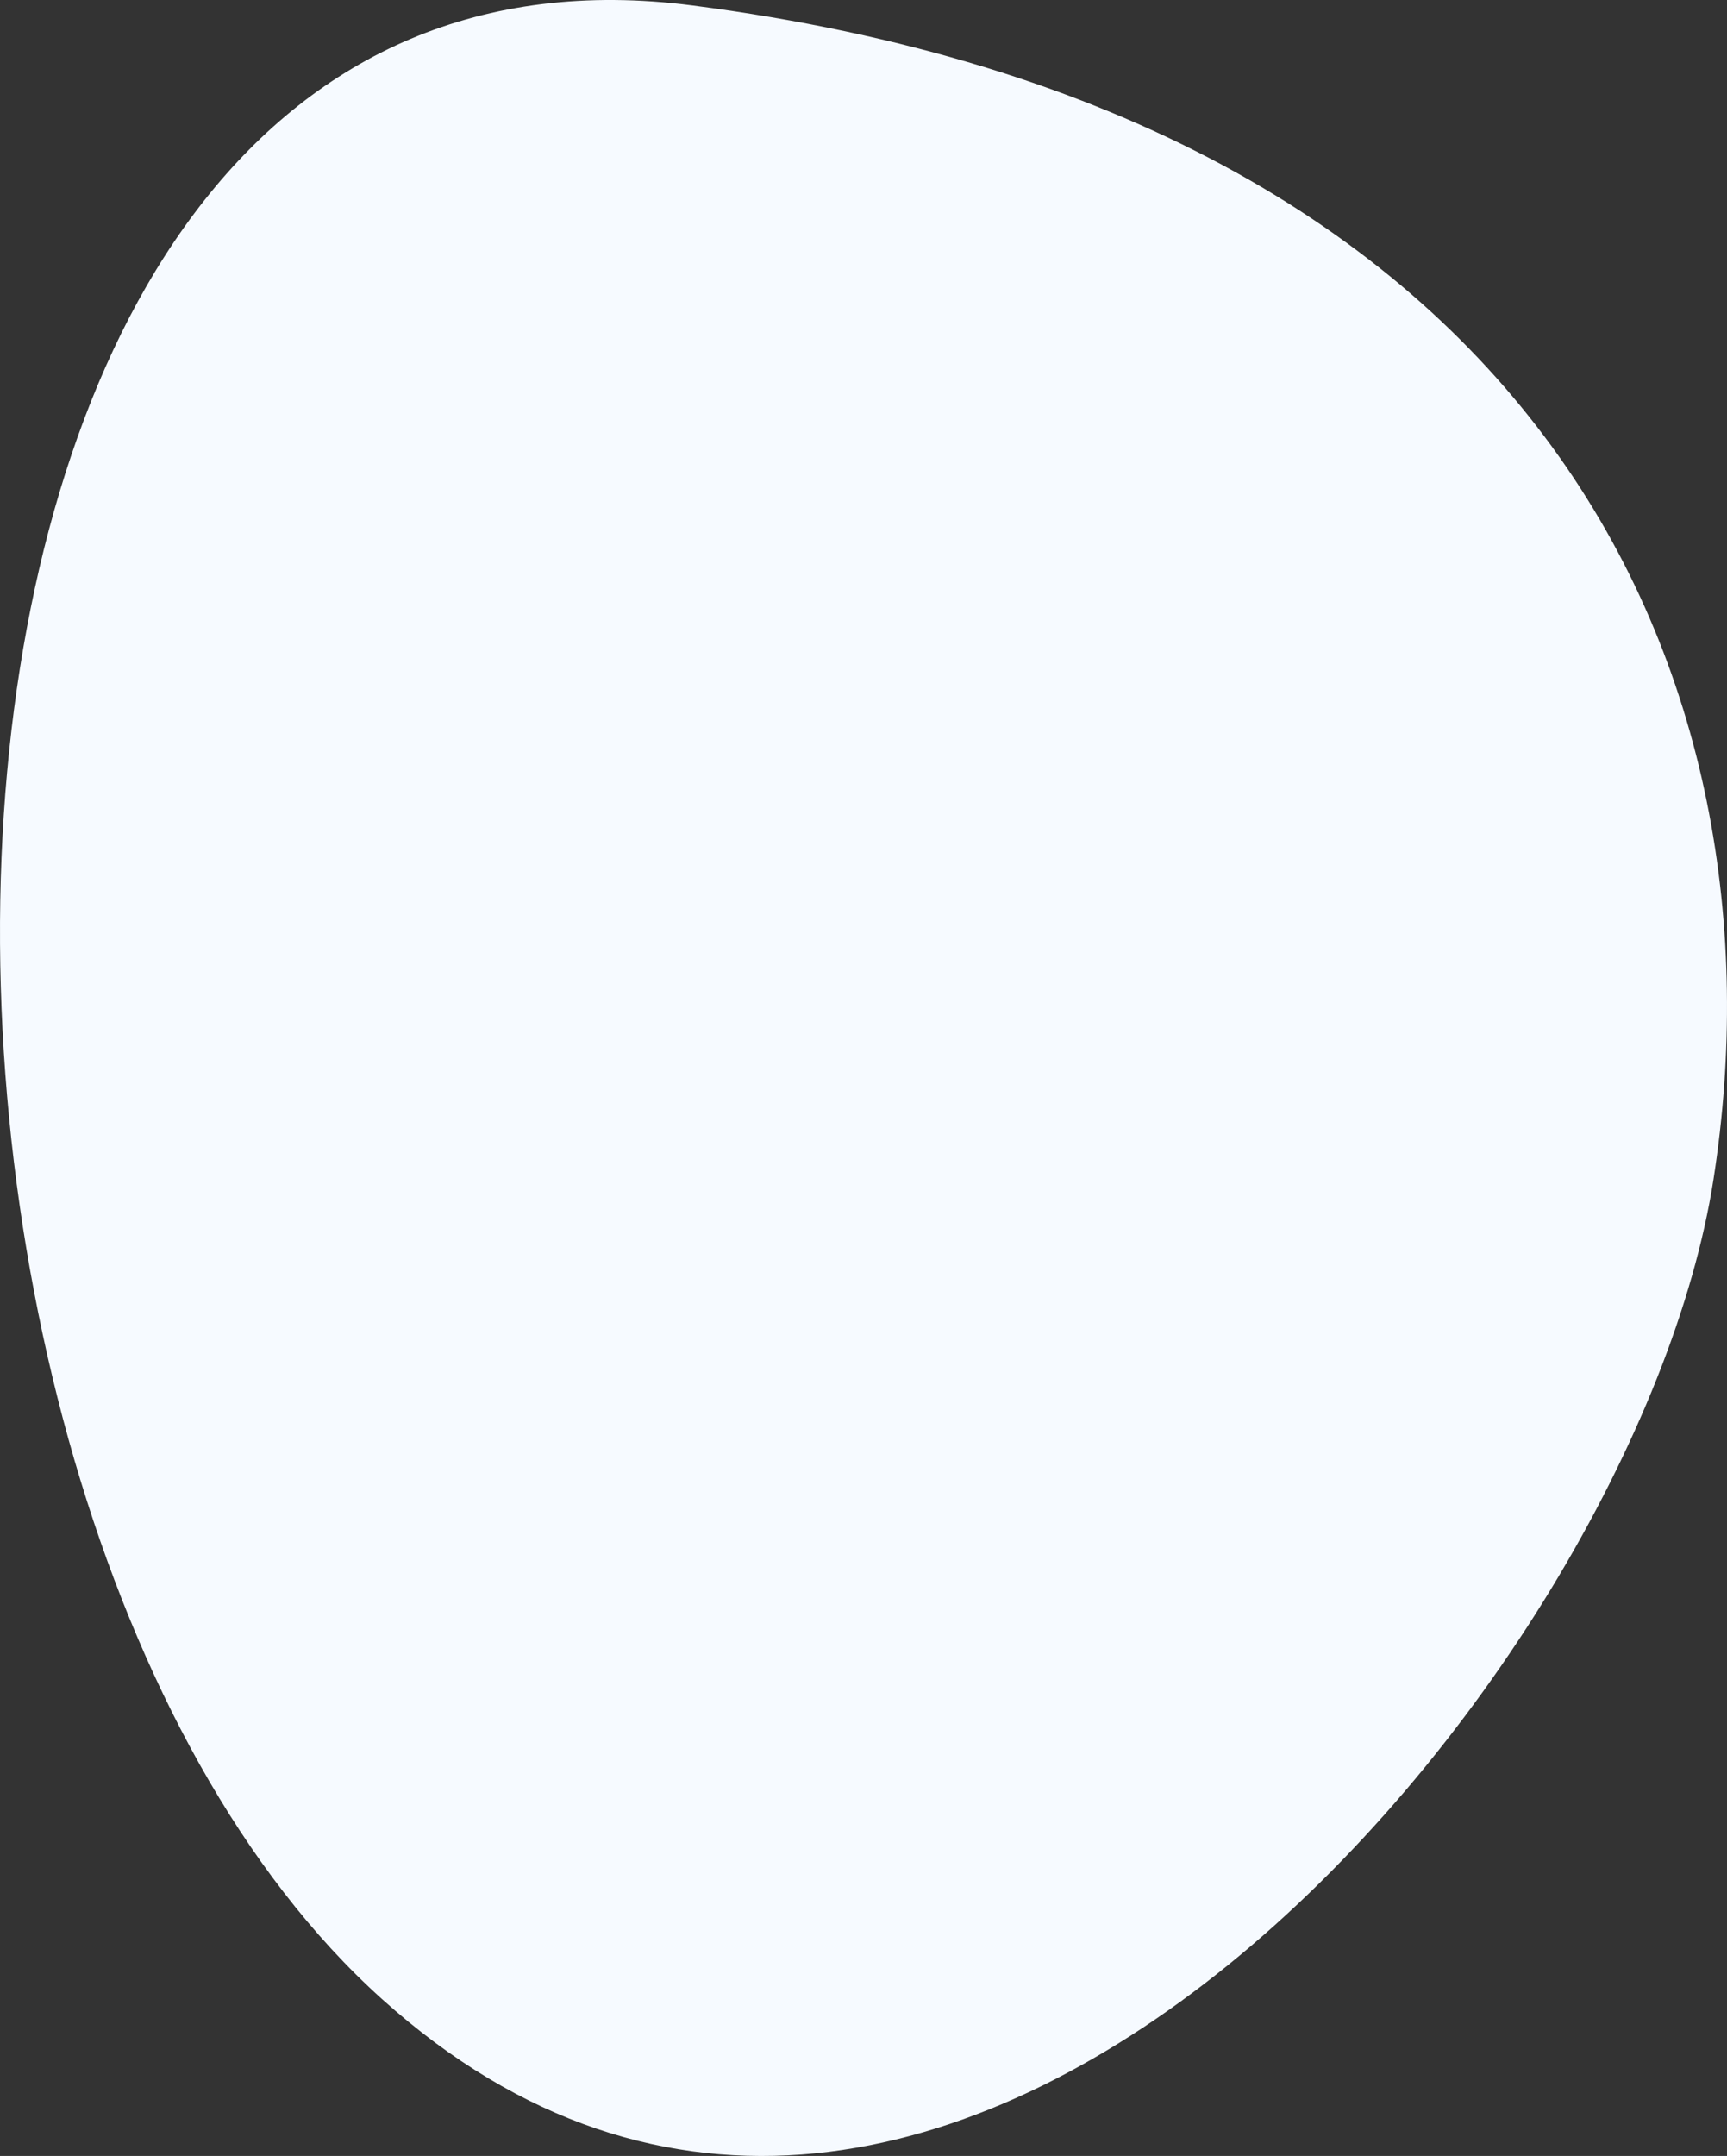 <?xml version="1.0" encoding="utf-8"?>
<!-- Generator: Adobe Illustrator 16.0.0, SVG Export Plug-In . SVG Version: 6.00 Build 0)  -->
<!DOCTYPE svg PUBLIC "-//W3C//DTD SVG 1.1//EN" "http://www.w3.org/Graphics/SVG/1.1/DTD/svg11.dtd">
<svg version="1.1" id="Layer_1" xmlns="http://www.w3.org/2000/svg" xmlns:xlink="http://www.w3.org/1999/xlink" x="0px" y="0px"
	 width="663.979px" height="828.636px" viewBox="181.278 113.135 663.979 828.636"
	 enable-background="new 181.278 113.135 663.979 828.636" xml:space="preserve">
<rect x="181.278" y="113.135" width="663.979" height="828.636" fill="#333333" stroke="none"/>
<path id="bg_shape" fill="#F6FAFF" d="M840.058,566.406c29.824-191.552-64.451-408.846-392.66-451.188
	C119.191,72.877,113.014,687.977,328.102,881.43C543.189,1074.883,810.234,757.959,840.058,566.406z"/>
</svg>
